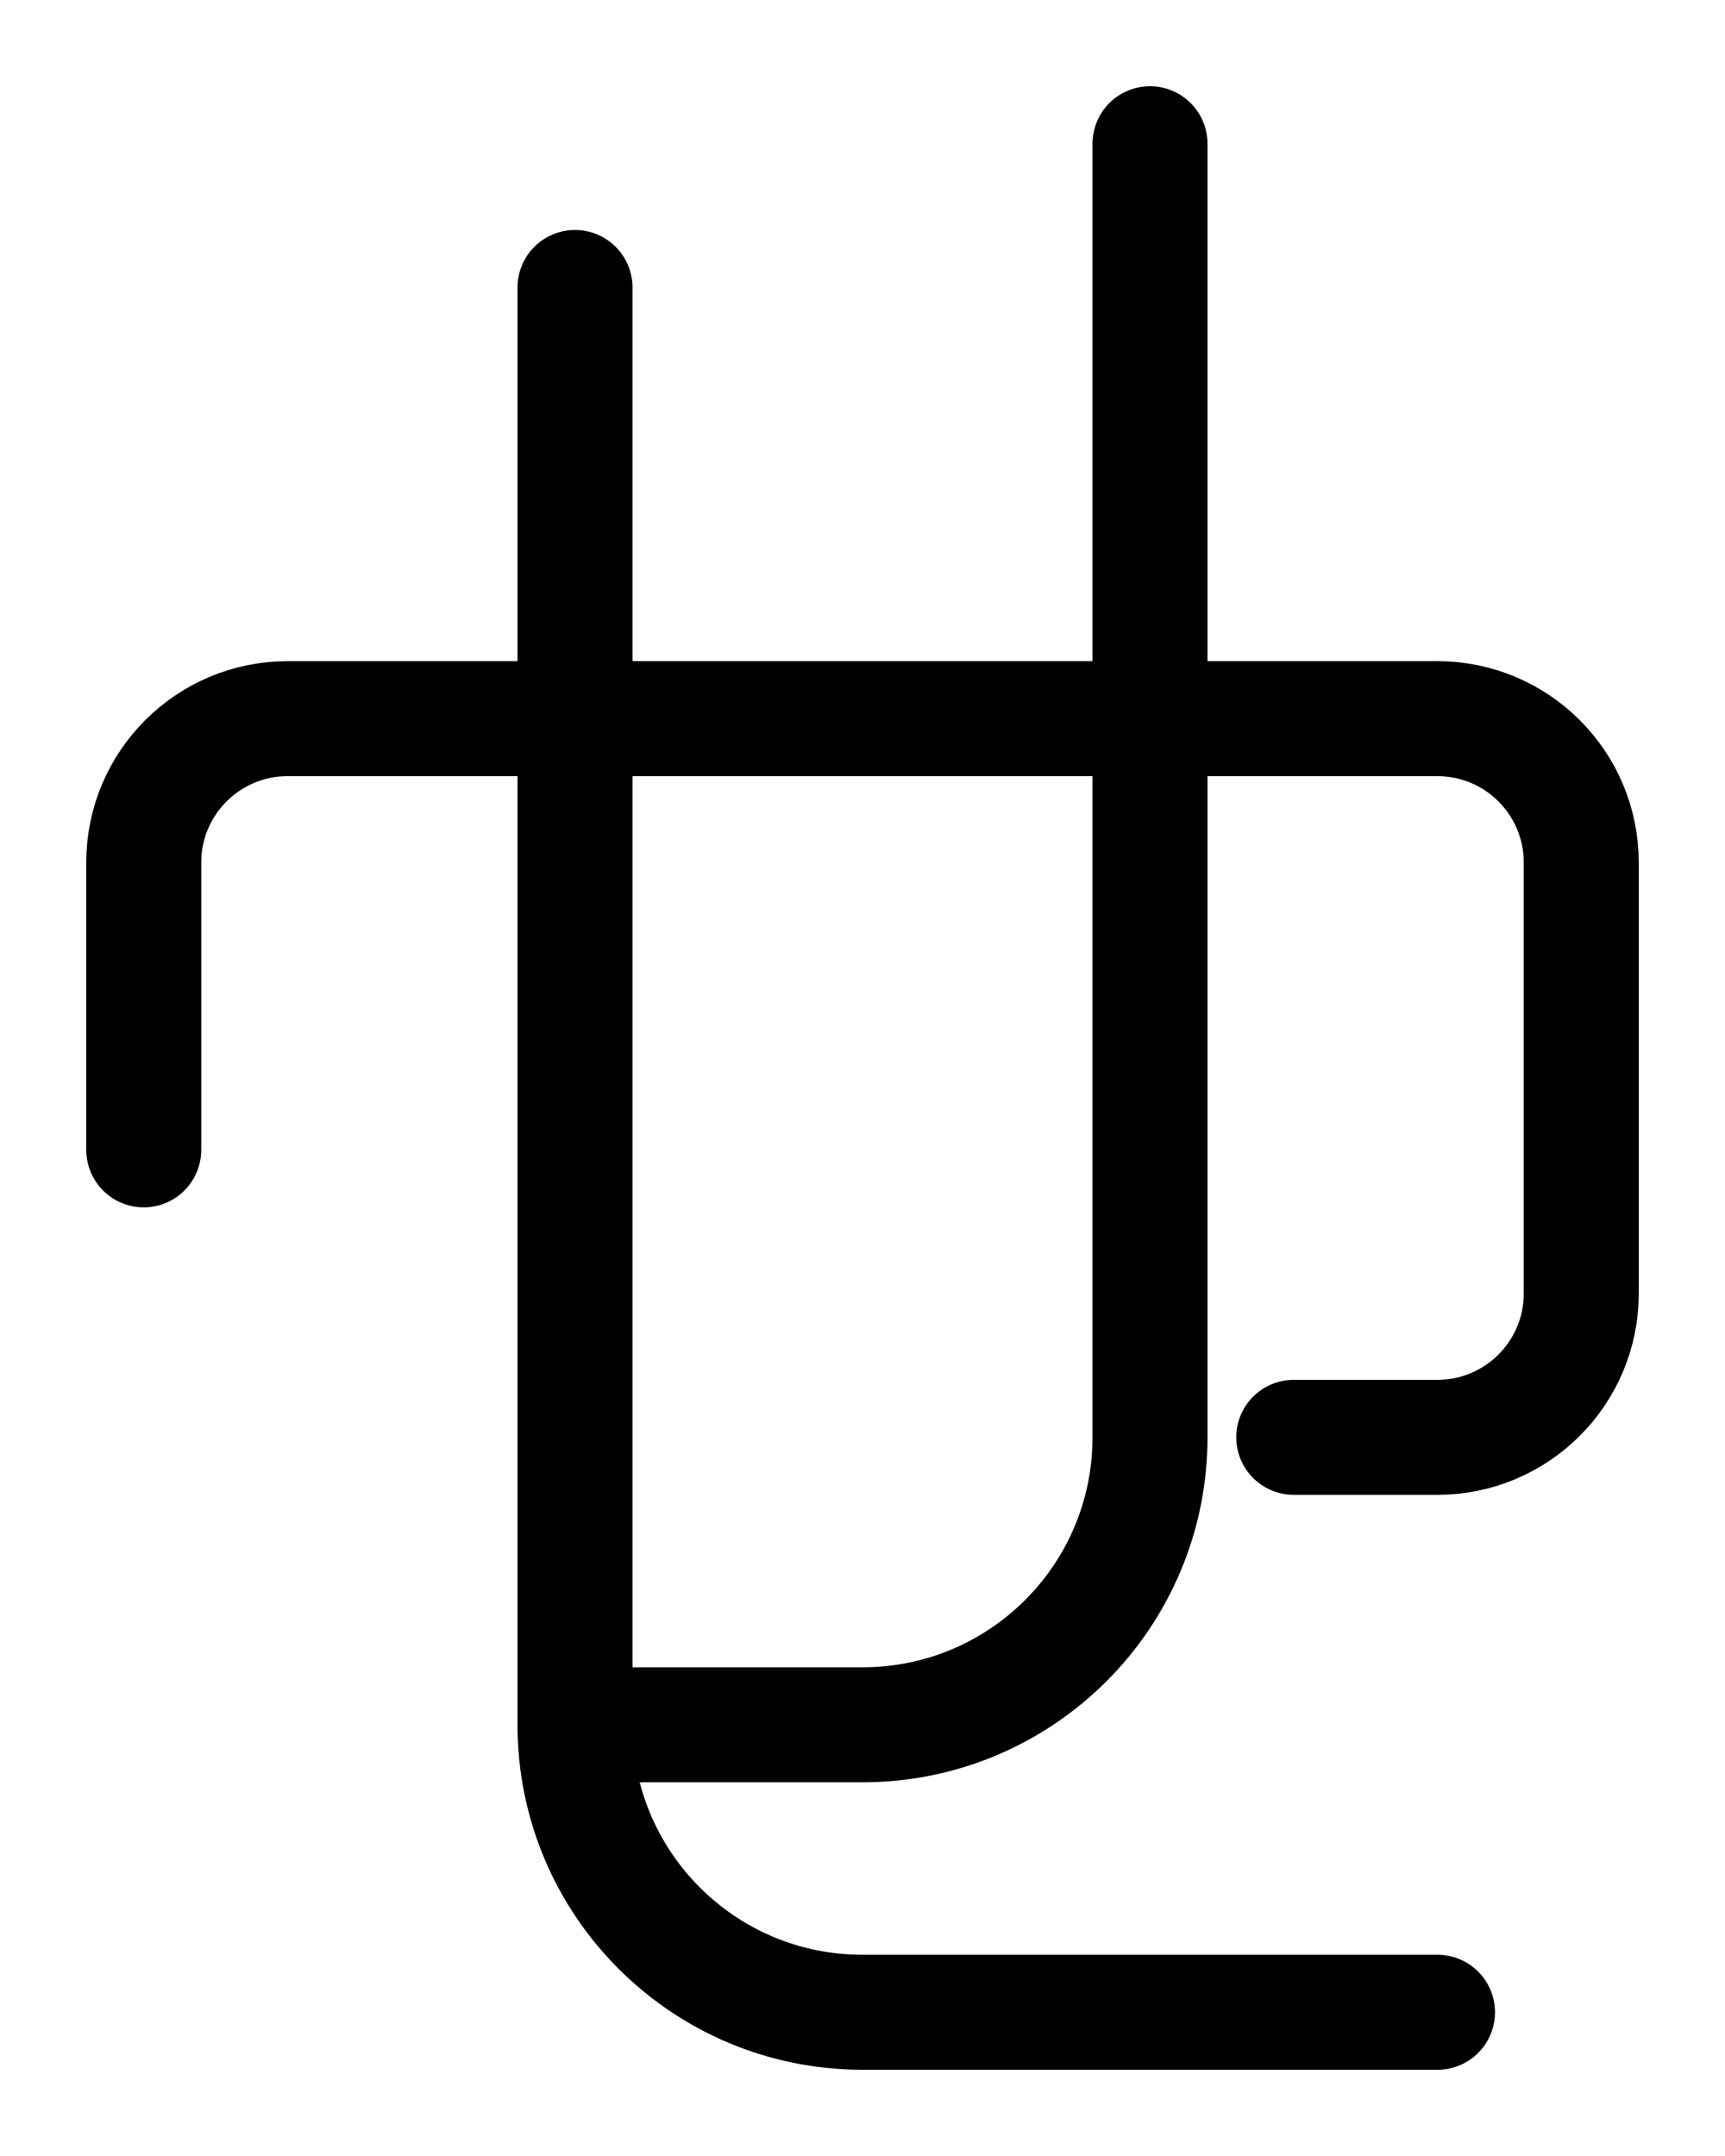 <?xml version="1.0" encoding="utf-8"?>
<!-- Generator: Adobe Illustrator 26.0.0, SVG Export Plug-In . SVG Version: 6.00 Build 0)  -->
<svg version="1.1" id="图层_1" xmlns="http://www.w3.org/2000/svg" xmlns:xlink="http://www.w3.org/1999/xlink" x="0px" y="0px"
	 viewBox="0 0 720 900" style="enable-background:new 0 0 720 900;" xml:space="preserve">
<style type="text/css">
	.st0{fill:none;stroke:#000000;stroke-width:48;stroke-linecap:round;stroke-linejoin:round;stroke-miterlimit:10;}
</style>
<path class="st0" d="M60,480V360c0-33.1,26.9-60,60-60h480c33.1,0,60,26.9,60,60v180c0,33.1-26.9,60-60,60h-60"/>
<path class="st0" d="M240,120v600c0,66.3,53.7,120,120,120h240"/>
<path class="st0" d="M480,60v540c0,66.3-53.7,120-120,120H240"/>
</svg>
